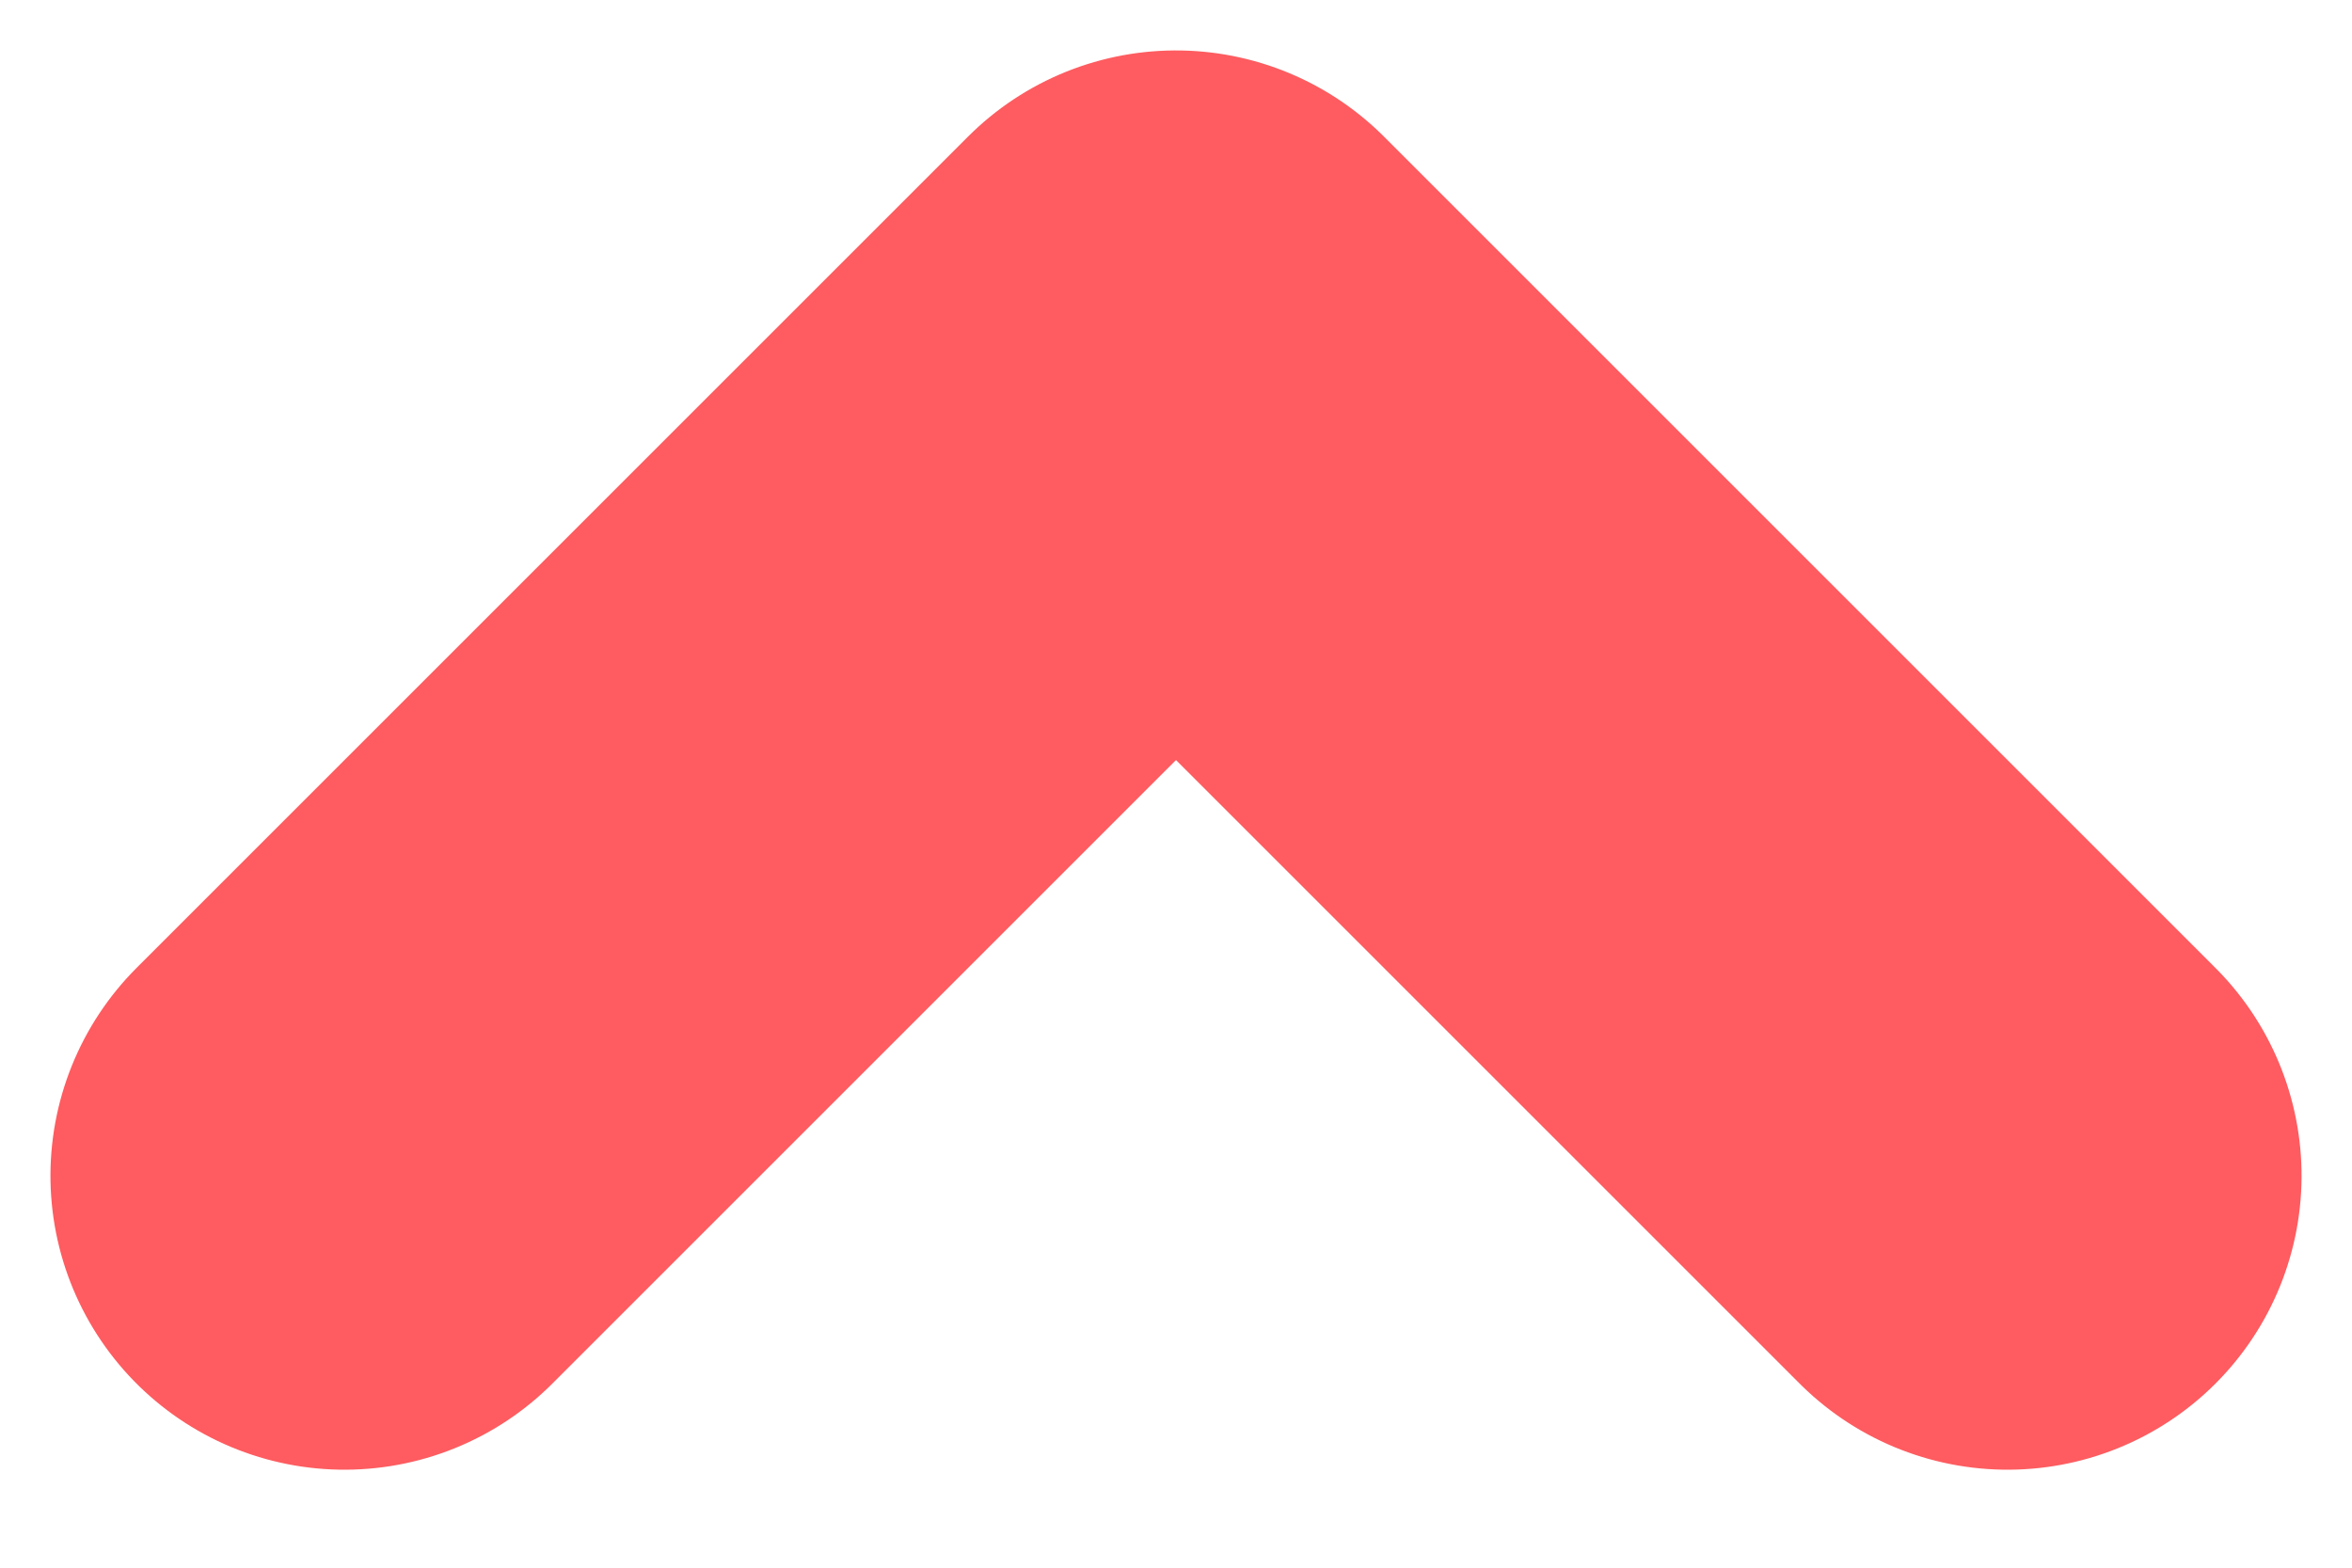 <svg width="12px" height="8px" viewBox="0 0 12 8" version="1.1" xmlns="http://www.w3.org/2000/svg" xmlns:xlink="http://www.w3.org/1999/xlink">
    <desc>inactive dropdown arrow peach.</desc>
    <defs></defs>
    <g id="FAQ" stroke="none" stroke-width="1" fill="none" fill-rule="evenodd" stroke-linecap="round" stroke-linejoin="round">
        <g id="FAQ-Expanded-Desktop" transform="translate(-1255, -613)" stroke="#FE5C60" stroke-width="3">
            <polyline id="Path-2" transform="translate(1261, 619) scale(1, -1) rotate(-45) translate(-1261, -619) " points="1258 616 1258 622 1264 622"></polyline>
        </g>
    </g>
</svg>